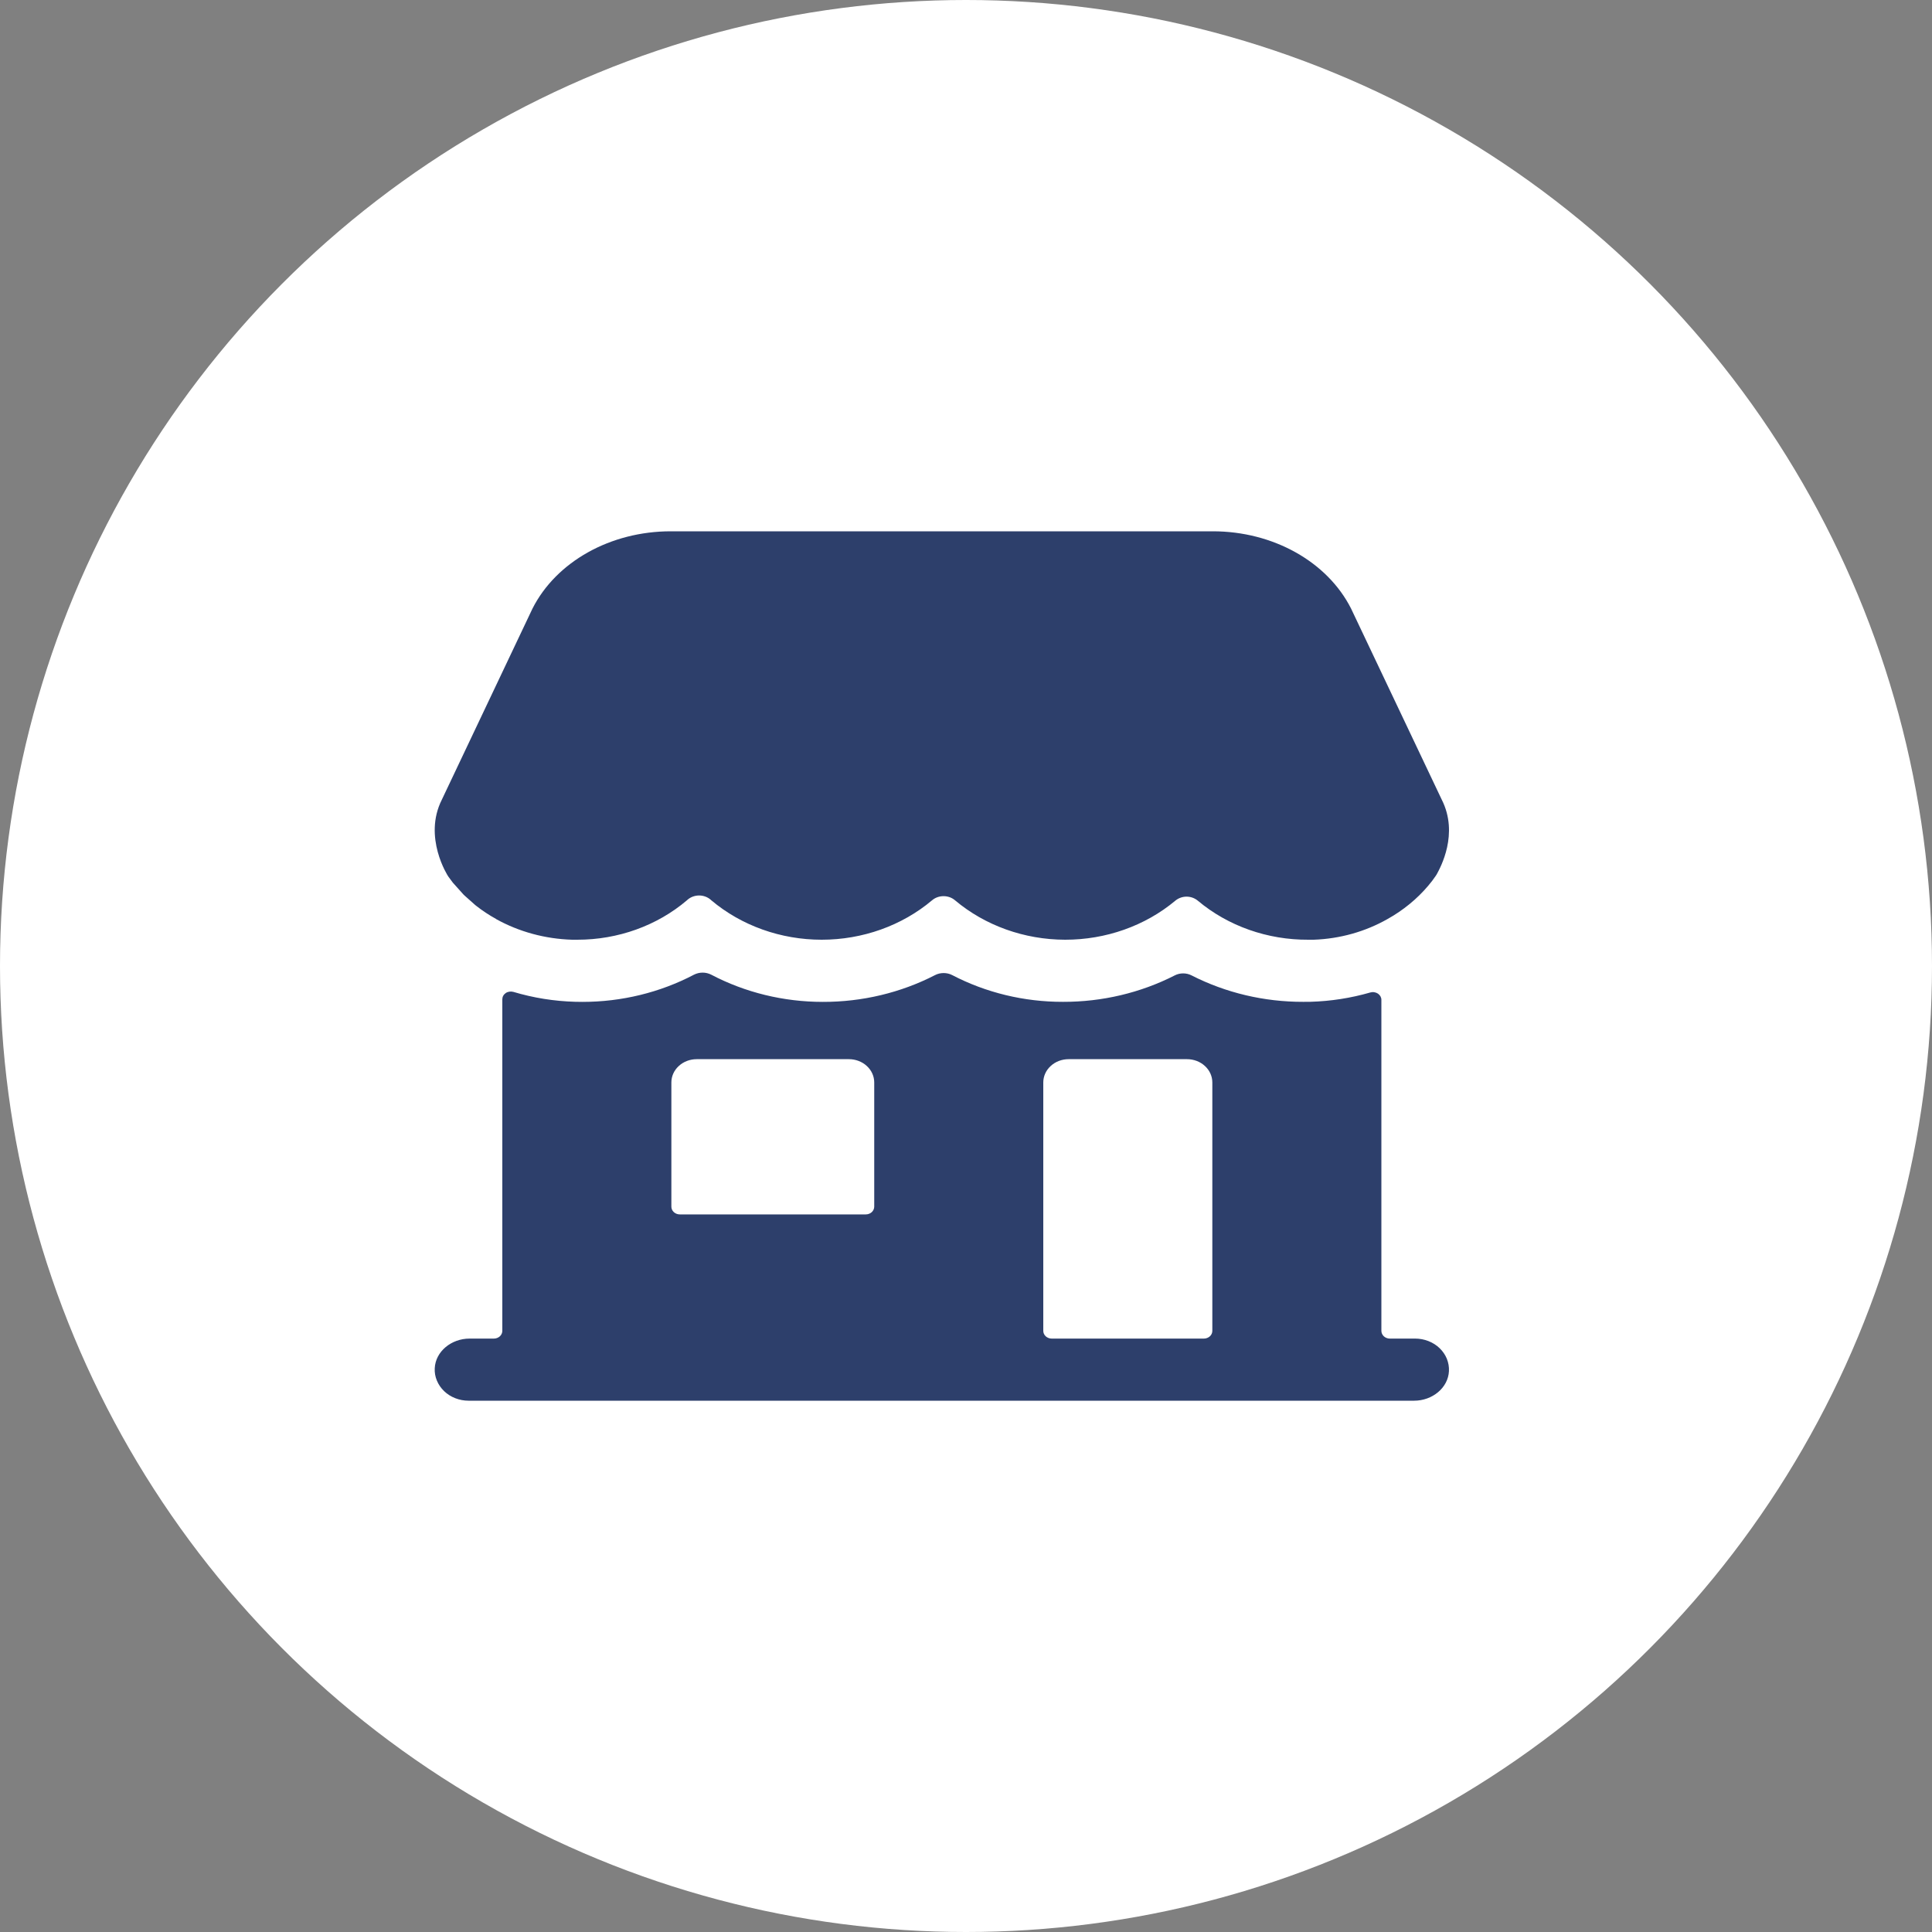 <svg width="40" height="40" viewBox="0 0 40 40" fill="none" xmlns="http://www.w3.org/2000/svg">
<rect x="0" y="0" width="40" height="40" fill="#808080" stroke="none"/>
<circle cx="20" cy="20" r="20" fill="white"/>
<path d="M29.3 27.714H28.775C28.729 27.714 28.684 27.697 28.651 27.667C28.619 27.637 28.6 27.596 28.6 27.554V20.703C28.601 20.678 28.594 20.653 28.582 20.63C28.569 20.607 28.551 20.587 28.529 20.572C28.506 20.557 28.48 20.547 28.453 20.543C28.425 20.538 28.397 20.541 28.371 20.548C27.969 20.664 27.552 20.729 27.132 20.741C27.08 20.741 27.031 20.742 26.983 20.742C26.174 20.744 25.378 20.556 24.671 20.195C24.617 20.167 24.557 20.153 24.496 20.153C24.435 20.153 24.374 20.167 24.321 20.195C23.614 20.556 22.818 20.744 22.009 20.742C21.205 20.744 20.414 20.553 19.714 20.188C19.66 20.16 19.599 20.146 19.537 20.146C19.475 20.146 19.414 20.16 19.36 20.188C18.65 20.554 17.849 20.745 17.034 20.743C16.224 20.743 15.428 20.549 14.726 20.18C14.671 20.152 14.61 20.137 14.547 20.137C14.484 20.137 14.423 20.152 14.368 20.18C13.665 20.549 12.87 20.743 12.06 20.743C12.012 20.743 11.964 20.743 11.912 20.741H11.91C11.474 20.729 11.043 20.66 10.629 20.536C10.602 20.529 10.575 20.527 10.547 20.531C10.52 20.535 10.494 20.544 10.472 20.559C10.45 20.574 10.431 20.594 10.419 20.616C10.406 20.639 10.4 20.664 10.4 20.689V27.554C10.4 27.596 10.381 27.637 10.349 27.667C10.316 27.697 10.271 27.714 10.225 27.714H9.722C9.344 27.714 9.017 27.981 9.001 28.328C8.996 28.415 9.011 28.502 9.045 28.583C9.078 28.664 9.129 28.738 9.194 28.801C9.259 28.864 9.338 28.914 9.425 28.948C9.512 28.982 9.605 29 9.7 29H29.278C29.656 29 29.983 28.733 29.999 28.386C30.003 28.299 29.988 28.213 29.955 28.131C29.922 28.05 29.871 27.976 29.806 27.913C29.741 27.85 29.662 27.8 29.575 27.766C29.488 27.732 29.395 27.714 29.3 27.714V27.714ZM18.1 24.982C18.1 25.025 18.081 25.066 18.049 25.096C18.016 25.126 17.971 25.143 17.925 25.143H14.075C14.028 25.143 13.984 25.126 13.951 25.096C13.918 25.066 13.9 25.025 13.9 24.982V22.411C13.9 22.283 13.955 22.16 14.054 22.07C14.152 21.979 14.286 21.929 14.425 21.929H17.575C17.714 21.929 17.848 21.979 17.946 22.07C18.045 22.16 18.1 22.283 18.1 22.411V24.982ZM24.925 27.714H21.775C21.729 27.714 21.684 27.697 21.651 27.667C21.618 27.637 21.6 27.596 21.6 27.554V22.411C21.6 22.283 21.655 22.16 21.754 22.07C21.852 21.979 21.986 21.929 22.125 21.929H24.575C24.714 21.929 24.848 21.979 24.946 22.07C25.045 22.16 25.1 22.283 25.1 22.411V27.554C25.1 27.596 25.082 27.637 25.049 27.667C25.016 27.697 24.971 27.714 24.925 27.714ZM29.85 16.556L27.972 12.599C27.48 11.628 26.357 11 25.111 11H13.887C12.64 11 11.517 11.628 11.025 12.599L9.148 16.556C8.754 17.336 9.274 18.137 9.275 18.137L9.287 18.155C9.308 18.186 9.346 18.235 9.37 18.267C9.372 18.269 9.373 18.272 9.376 18.275L9.594 18.518C9.603 18.527 9.611 18.536 9.621 18.544L9.839 18.738L9.858 18.753C9.986 18.854 10.124 18.945 10.269 19.025V19.027C10.745 19.292 11.287 19.439 11.844 19.456H11.952C12.794 19.457 13.605 19.165 14.222 18.64L14.236 18.627C14.301 18.571 14.386 18.54 14.475 18.54C14.563 18.54 14.648 18.571 14.713 18.627L14.727 18.64C15.351 19.165 16.166 19.456 17.012 19.456C17.858 19.456 18.674 19.165 19.297 18.64C19.362 18.584 19.447 18.554 19.535 18.554C19.623 18.554 19.708 18.584 19.773 18.64C20.395 19.163 21.207 19.454 22.051 19.456C22.894 19.457 23.708 19.17 24.332 18.649C24.396 18.595 24.48 18.564 24.567 18.564C24.653 18.564 24.737 18.595 24.801 18.649C25.426 19.173 26.243 19.461 27.089 19.456H27.198C27.741 19.437 28.268 19.289 28.73 19.026C28.771 19.003 28.811 18.979 28.851 18.955C29.162 18.762 29.433 18.52 29.65 18.239L29.726 18.133C29.734 18.123 29.741 18.111 29.747 18.1C29.82 17.964 30.209 17.265 29.85 16.556V16.556Z" fill="#2D3F6B"/>
</svg>
